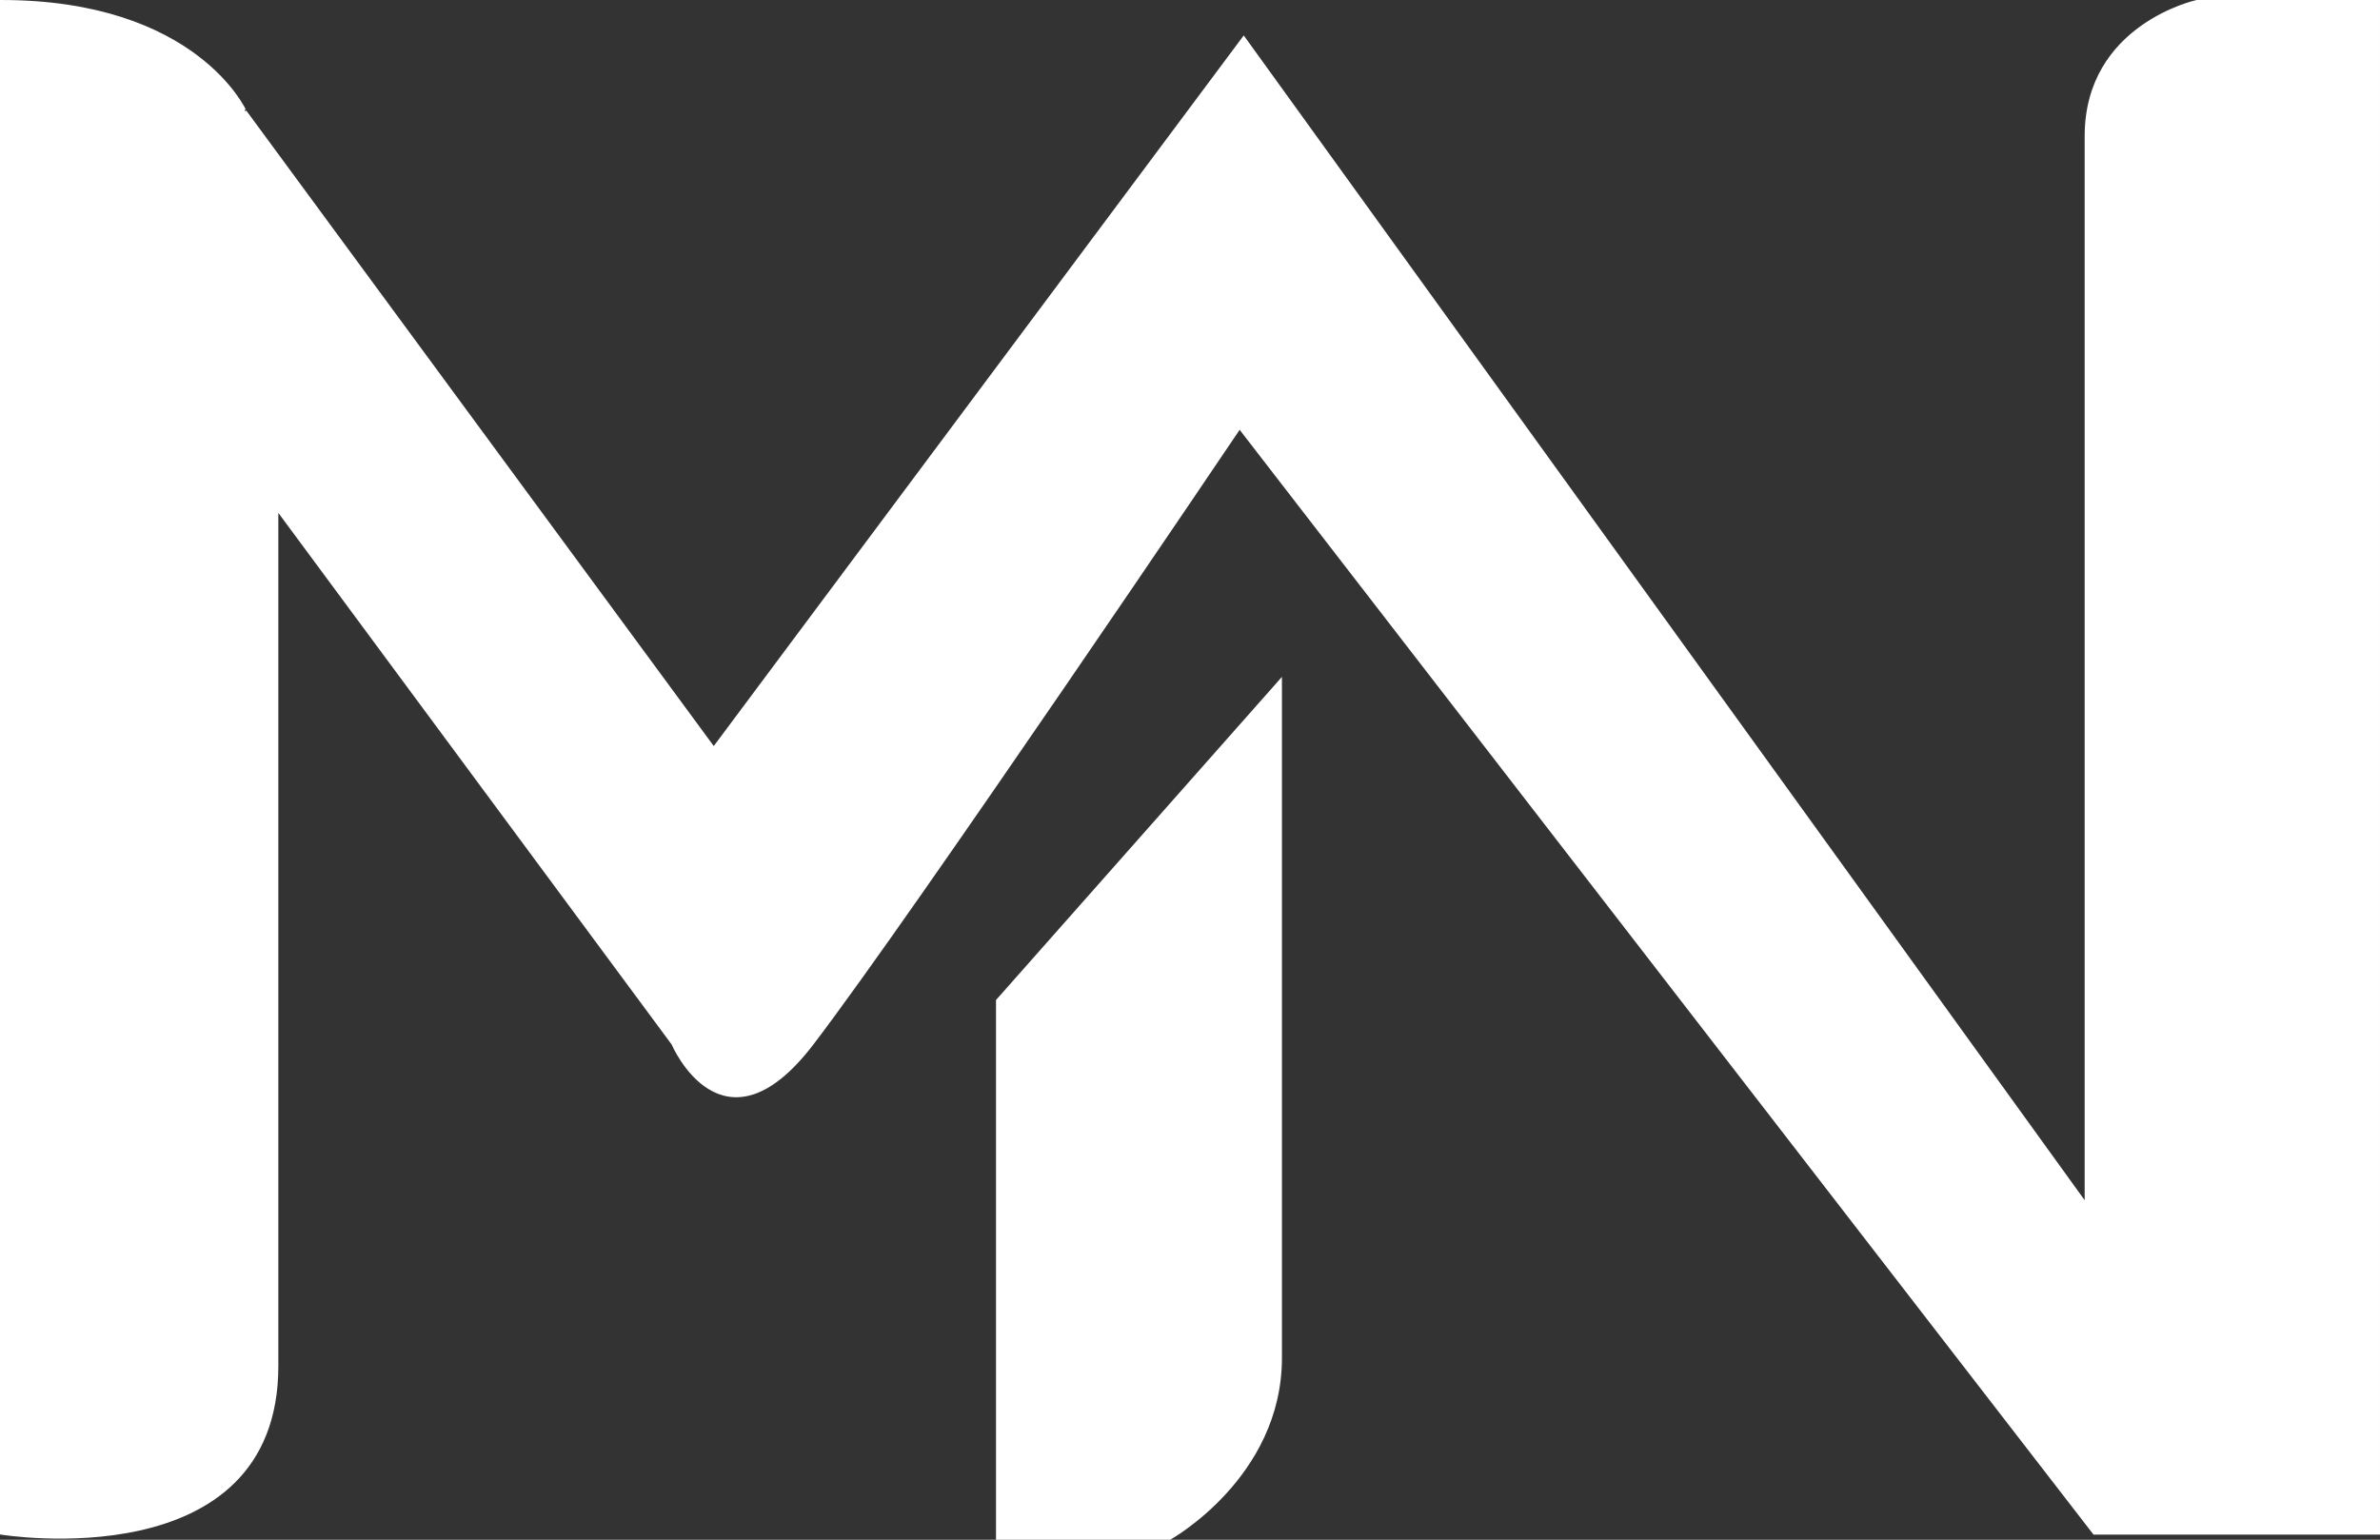 <svg xmlns="http://www.w3.org/2000/svg" width="399.521" height="258.531" viewBox="0 0 399.521 258.531">
  <rect x="0" y="0" width="399.521" height="258.531" fill="#333333" stroke="none"/>
  <g id="Groupe_264" data-name="Groupe 264" transform="translate(0.205 0.205)">
    <path id="Tracé_129" data-name="Tracé 129" d="M-1578.748,1115.847v257.26s46.314,7.564,46.314-28.1v-143.87l66.4,89.766s8.381,19.716,23.449,0c16.749-21.917,71.717-103.444,71.717-103.444l143.449,185.646h47.781v-257.26h-30.544s-18.62,4.031-18.62,22.651v179.3l-141.371-195.858-88.966,119.311-78.62-106.9S-1545.95,1115.847-1578.748,1115.847Z" transform="translate(1578.748 -1115.847)" fill="#fff" stroke="#fff" stroke-miterlimit="10" stroke-width="0.41"/>
    <path id="Tracé_130" data-name="Tracé 130" d="M-1552.995,1187.894v90.343h28.967s18.62-10.342,18.62-30.344V1134.1Z" transform="translate(1720.191 -1020.116)" fill="#fff" stroke="#fff" stroke-miterlimit="10" stroke-width="0.41"/>
  </g>
</svg>
